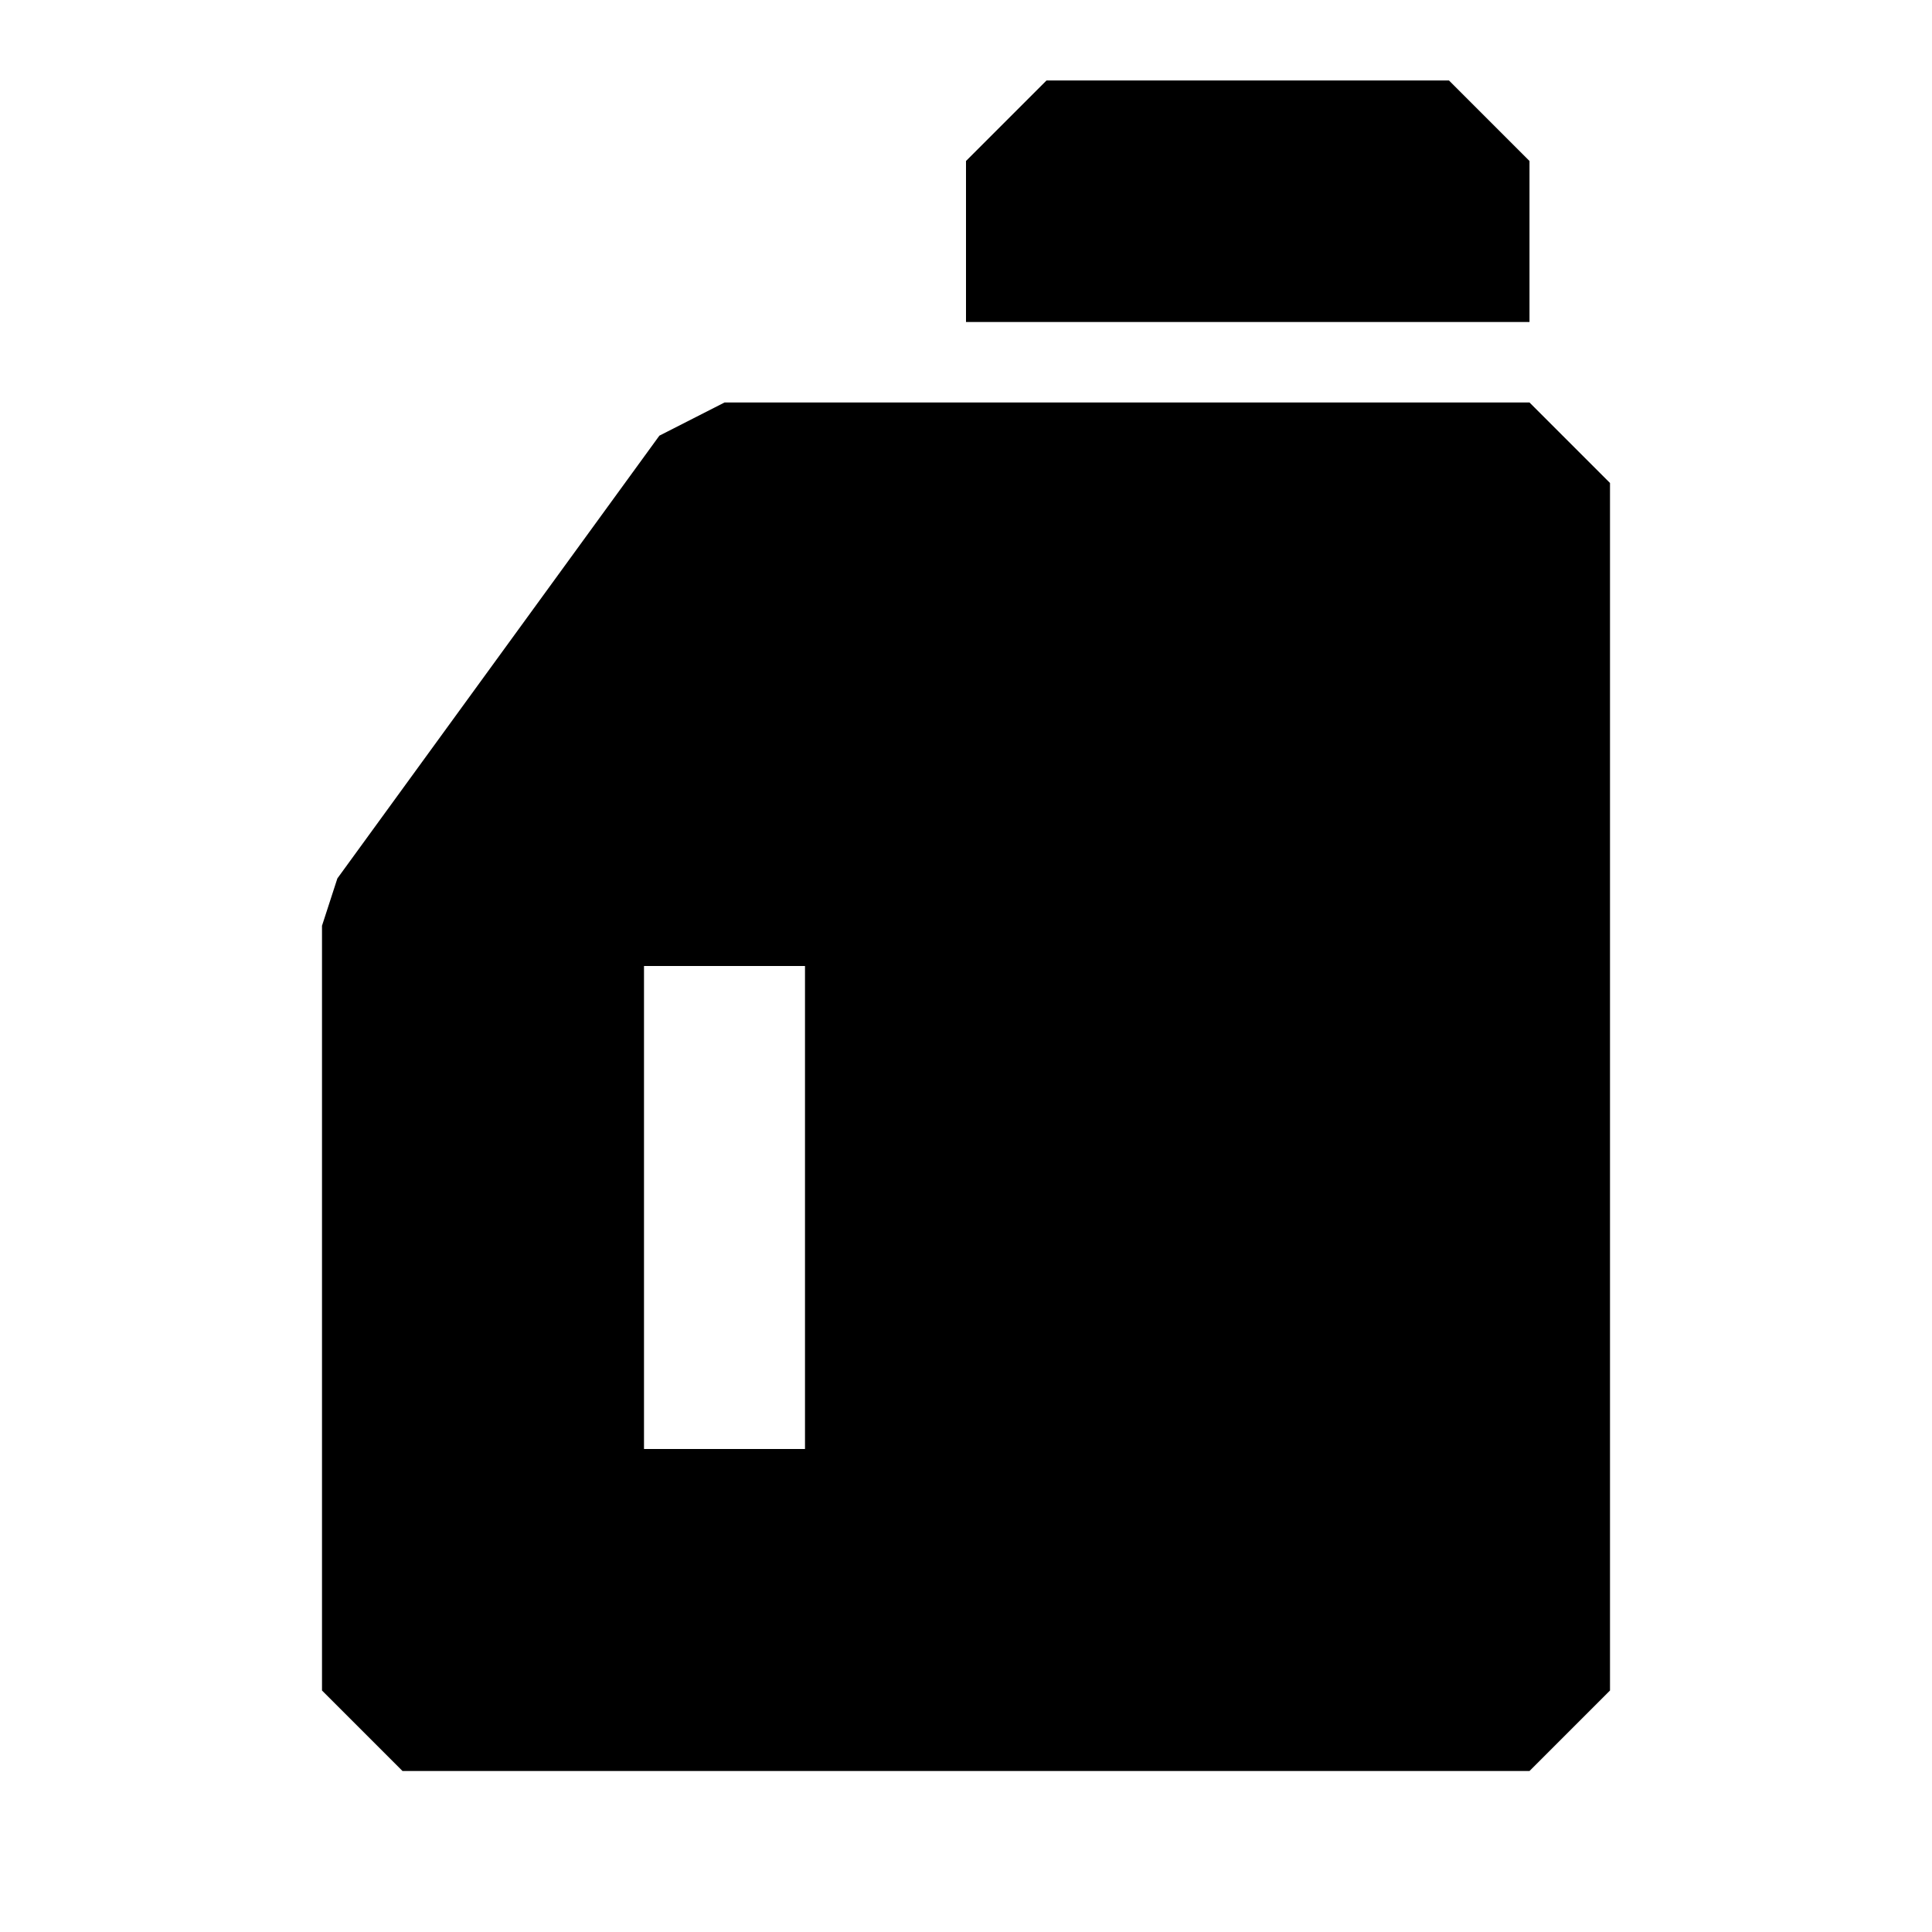 <svg xmlns="http://www.w3.org/2000/svg" width="24" height="24" fill="none">
  <path
    fill="currentColor"
    d="m12 2 1-1h5l1 1v2h-7zM9 5l-.809.412-4 5.5L4 11.5V21l1 1h14l1-1V6l-1-1zm-1 7h2v6H8z"
  />
</svg>
